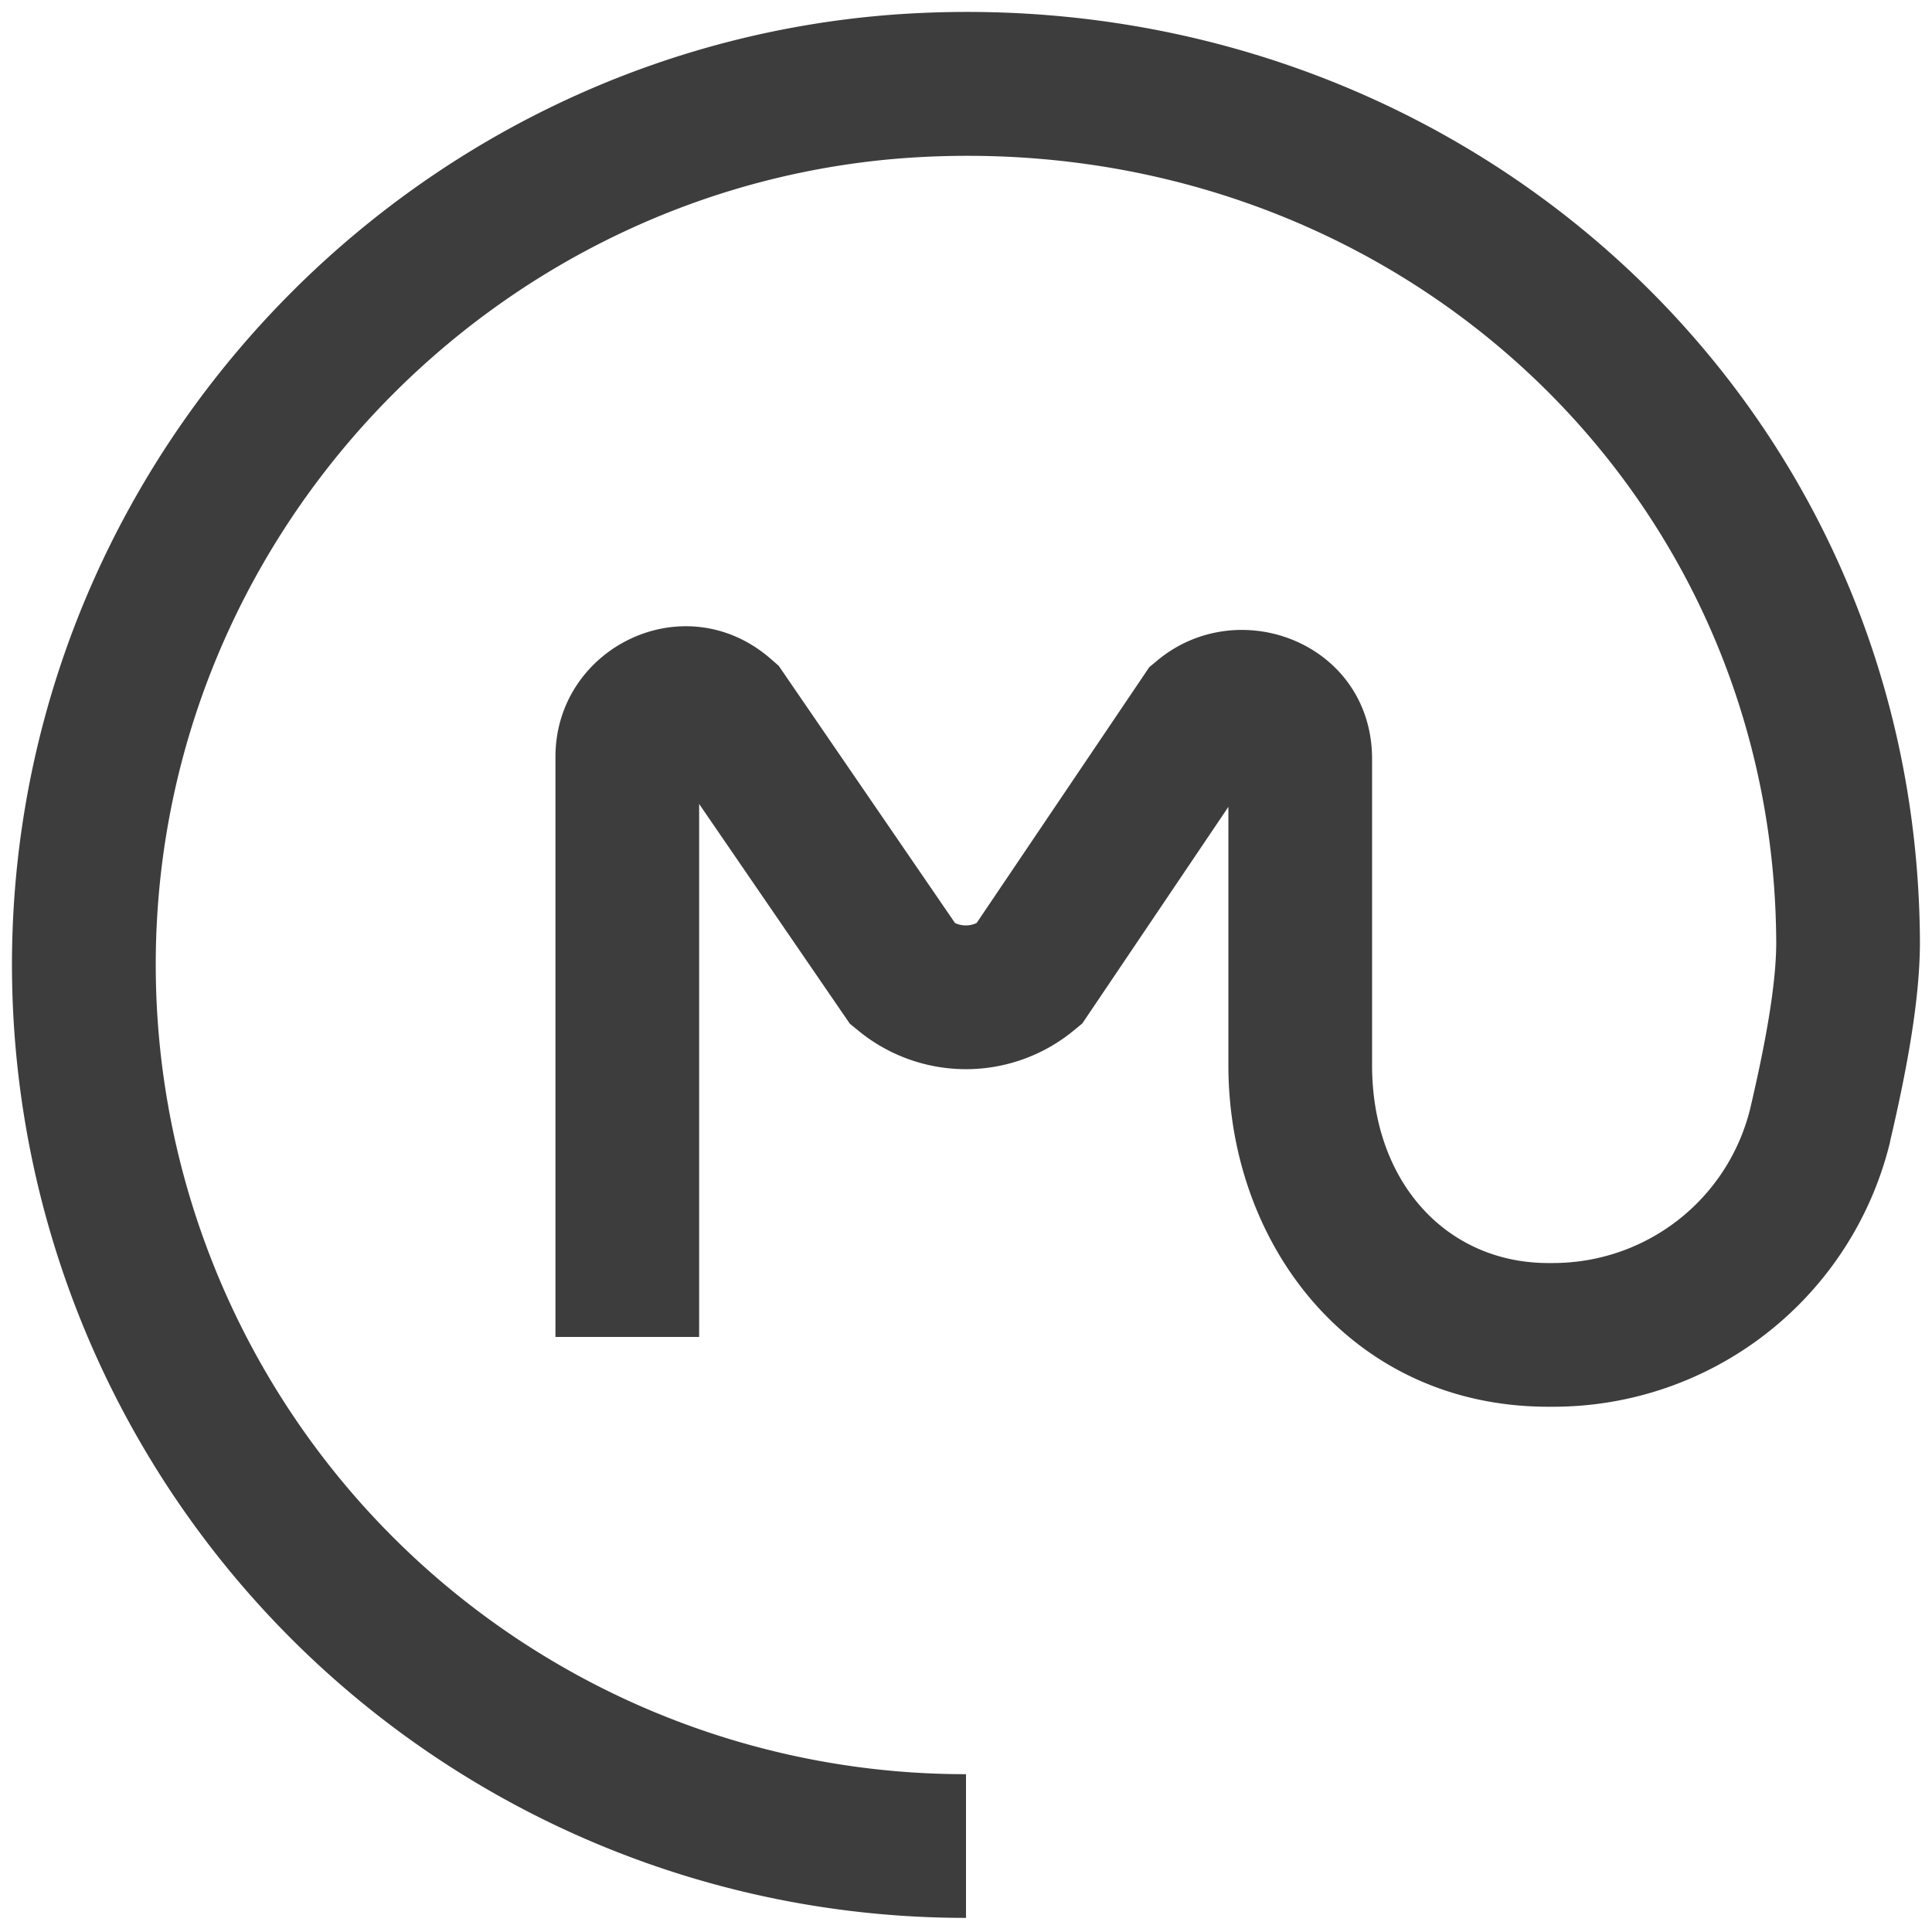 <svg xmlns="http://www.w3.org/2000/svg" viewBox="0 0 16 16"><path fill="#3D3D3D" d="M15.9 7.801c0 .507-.123 1.12-.248 1.656v.004l-.001.003a2.87 2.87 0 0 1-2.793 2.186h-.036c-1.625 0-2.649-1.334-2.649-2.828v-2.14l-1.21 1.794-.067.055a1.404 1.404 0 0 1-1.793 0l-.065-.053-1.248-1.82v4.414H4.6V6.268c0-.91 1.078-1.439 1.794-.802l.055.048 1.46 2.13a.21.21 0 0 0 .179 0l1.43-2.119.065-.054c.68-.567 1.78-.138 1.78.815v2.536c0 .971.619 1.638 1.46 1.638h.035c.78 0 1.45-.527 1.636-1.277.125-.534.216-1.026.216-1.378-.017-3.835-3.262-6.762-7.188-6.498-3.311.23-5.986 2.905-6.216 6.216A6.705 6.705 0 0 0 8 14.693v1.19a7.895 7.895 0 0 1-7.882-8.44C.39 3.536 3.536.39 7.44.118 12.017-.19 15.88 3.242 15.9 7.8z"/><style>@media (prefers-color-scheme:dark){path{fill:#fff}}</style></svg>